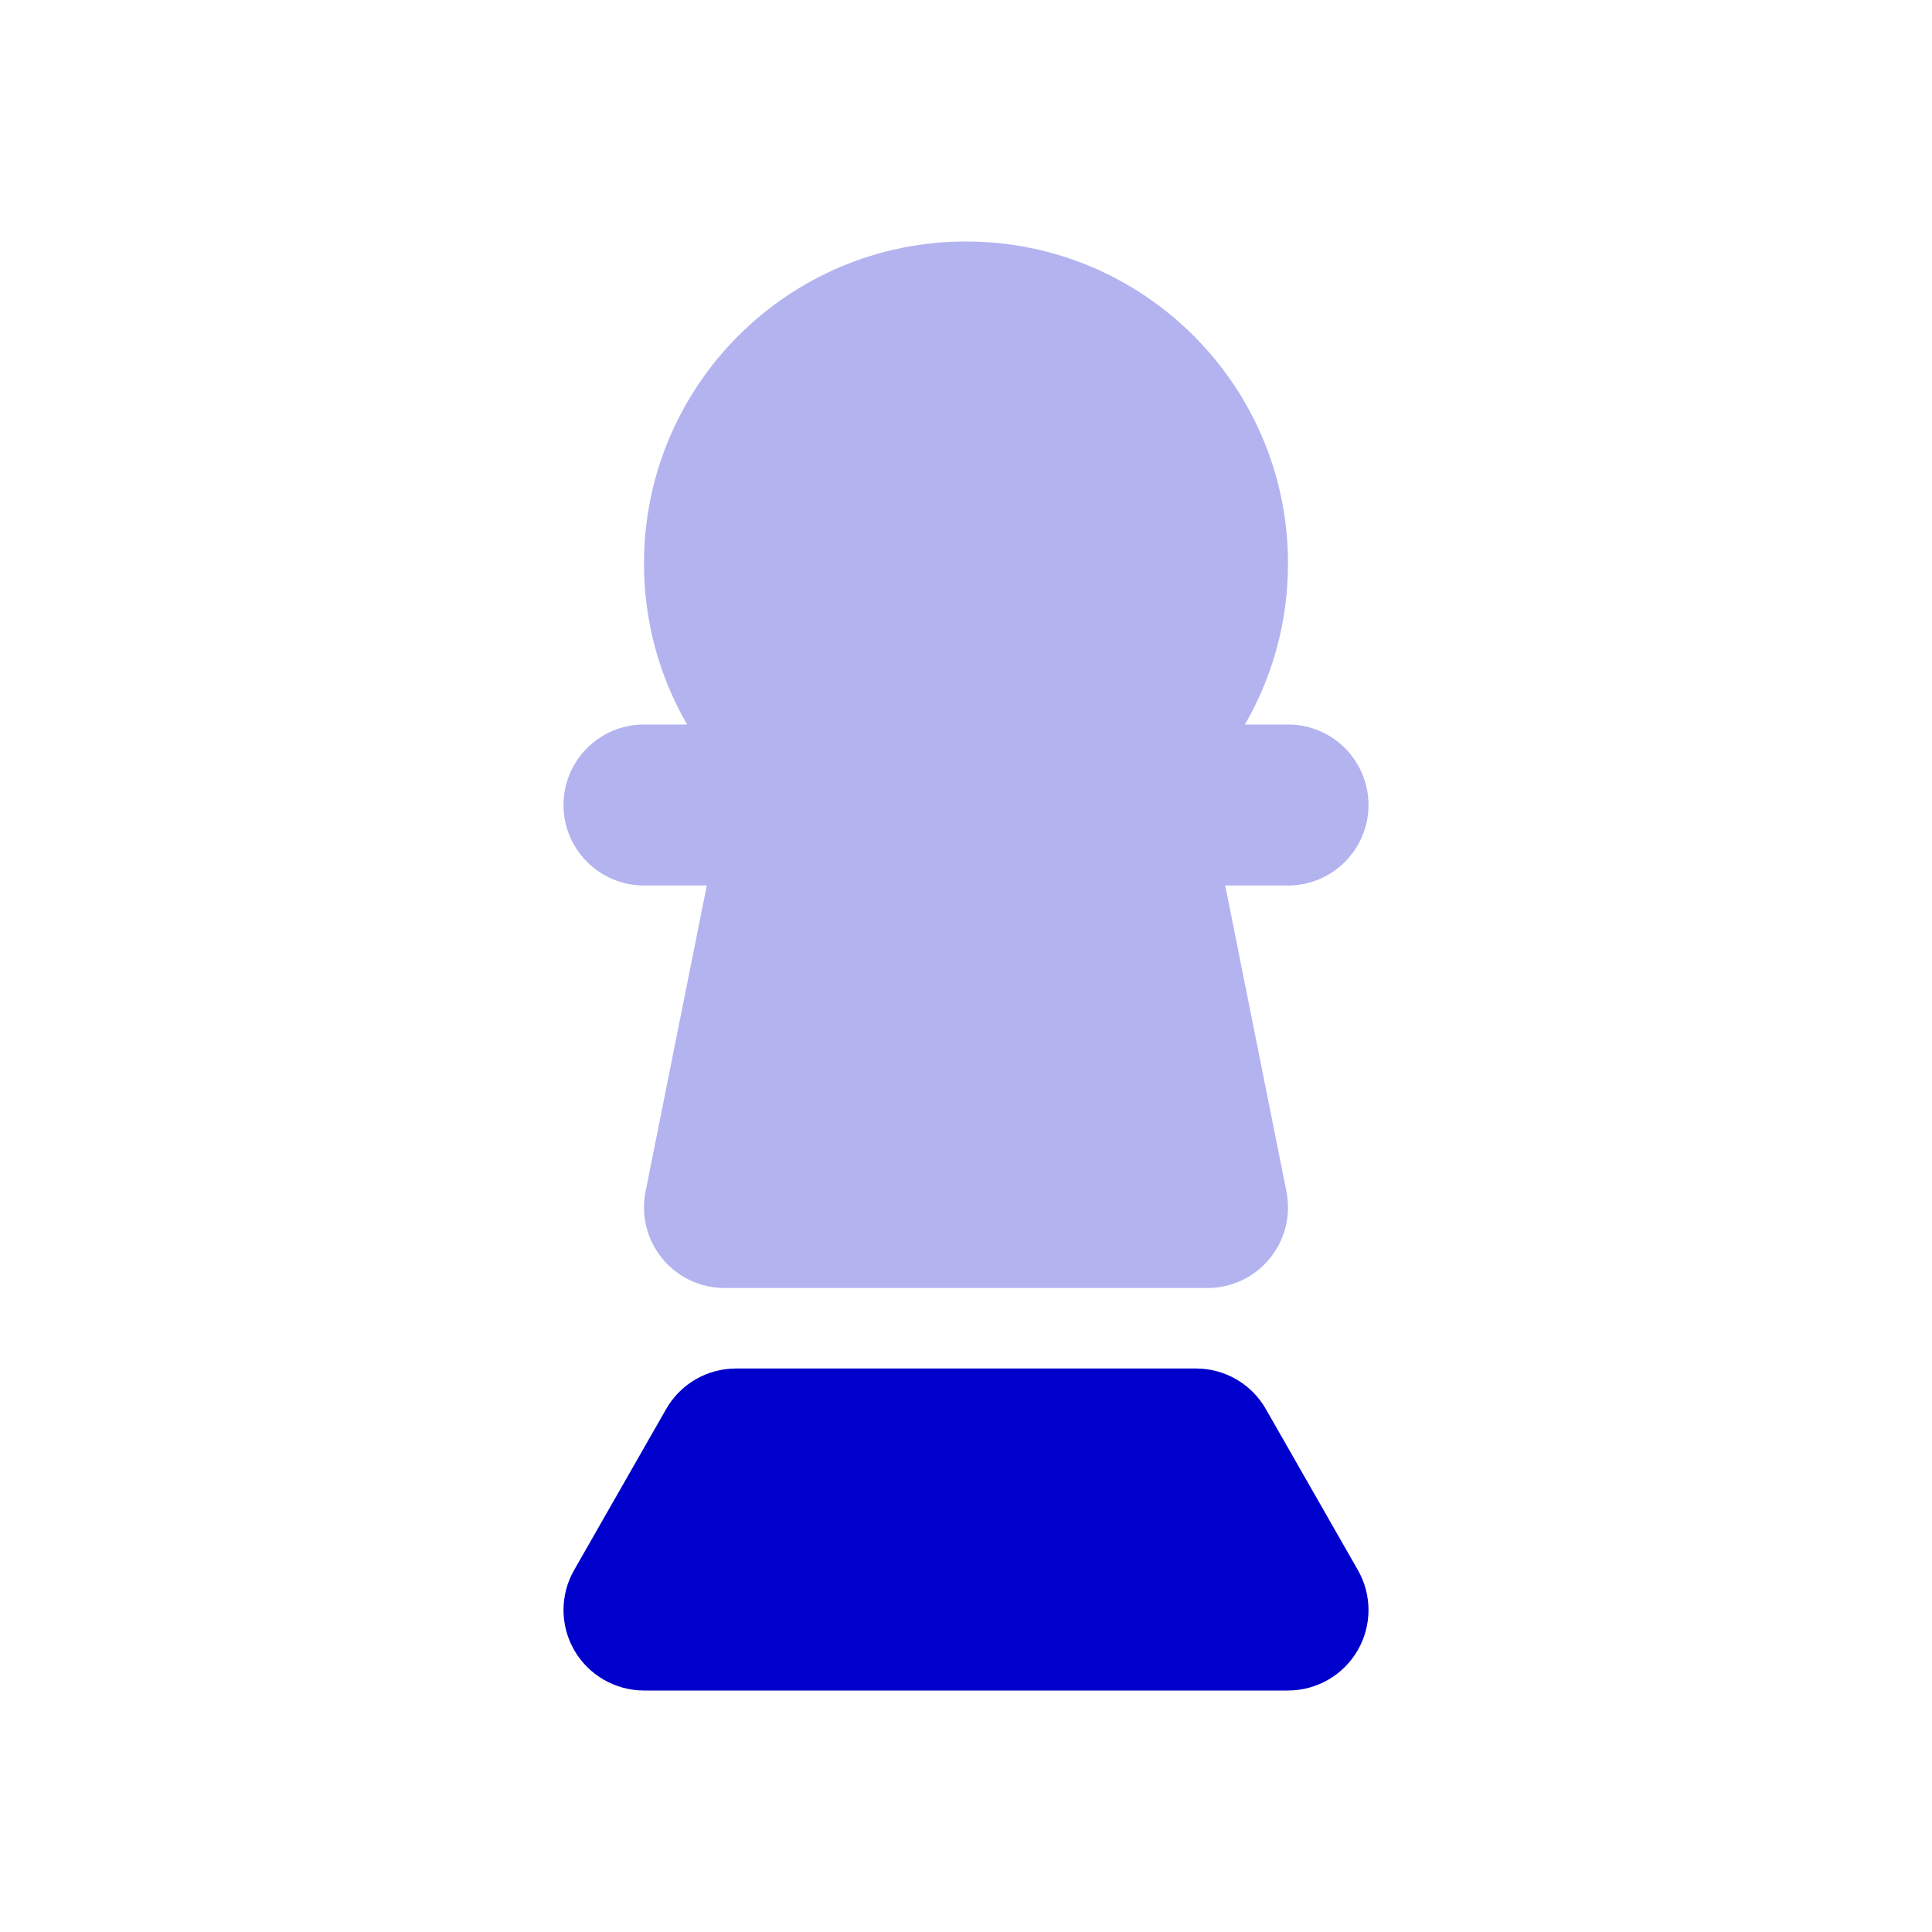 <svg width="24" height="24" viewBox="0 0 24 24" fill="none" xmlns="http://www.w3.org/2000/svg">
<path opacity="0.3" d="M12 3C9.791 3 8 4.791 8 7C8 7.729 8.195 8.412 8.535 9H8C7.448 9 7 9.448 7 10C7 10.552 7.448 11 8 11H8.78L8.019 14.804C7.961 15.098 8.037 15.402 8.227 15.634C8.417 15.866 8.7 16 9 16H15C15.3 16 15.583 15.866 15.773 15.634C15.963 15.402 16.039 15.098 15.981 14.804L15.22 11H16C16.552 11 17 10.552 17 10C17 9.448 16.552 9 16 9H15.465C15.805 8.412 16 7.729 16 7C16 4.791 14.209 3 12 3Z" fill="#0000CC"/>
<path d="M9.143 17C8.784 17 8.453 17.192 8.275 17.504L7.132 19.504C6.955 19.813 6.956 20.194 7.135 20.502C7.314 20.81 7.644 21 8 21H16C16.357 21 16.686 20.81 16.865 20.502C17.044 20.194 17.045 19.813 16.868 19.504L15.725 17.504C15.547 17.192 15.216 17 14.857 17H9.143Z" fill="#0000CC"/>
</svg>
